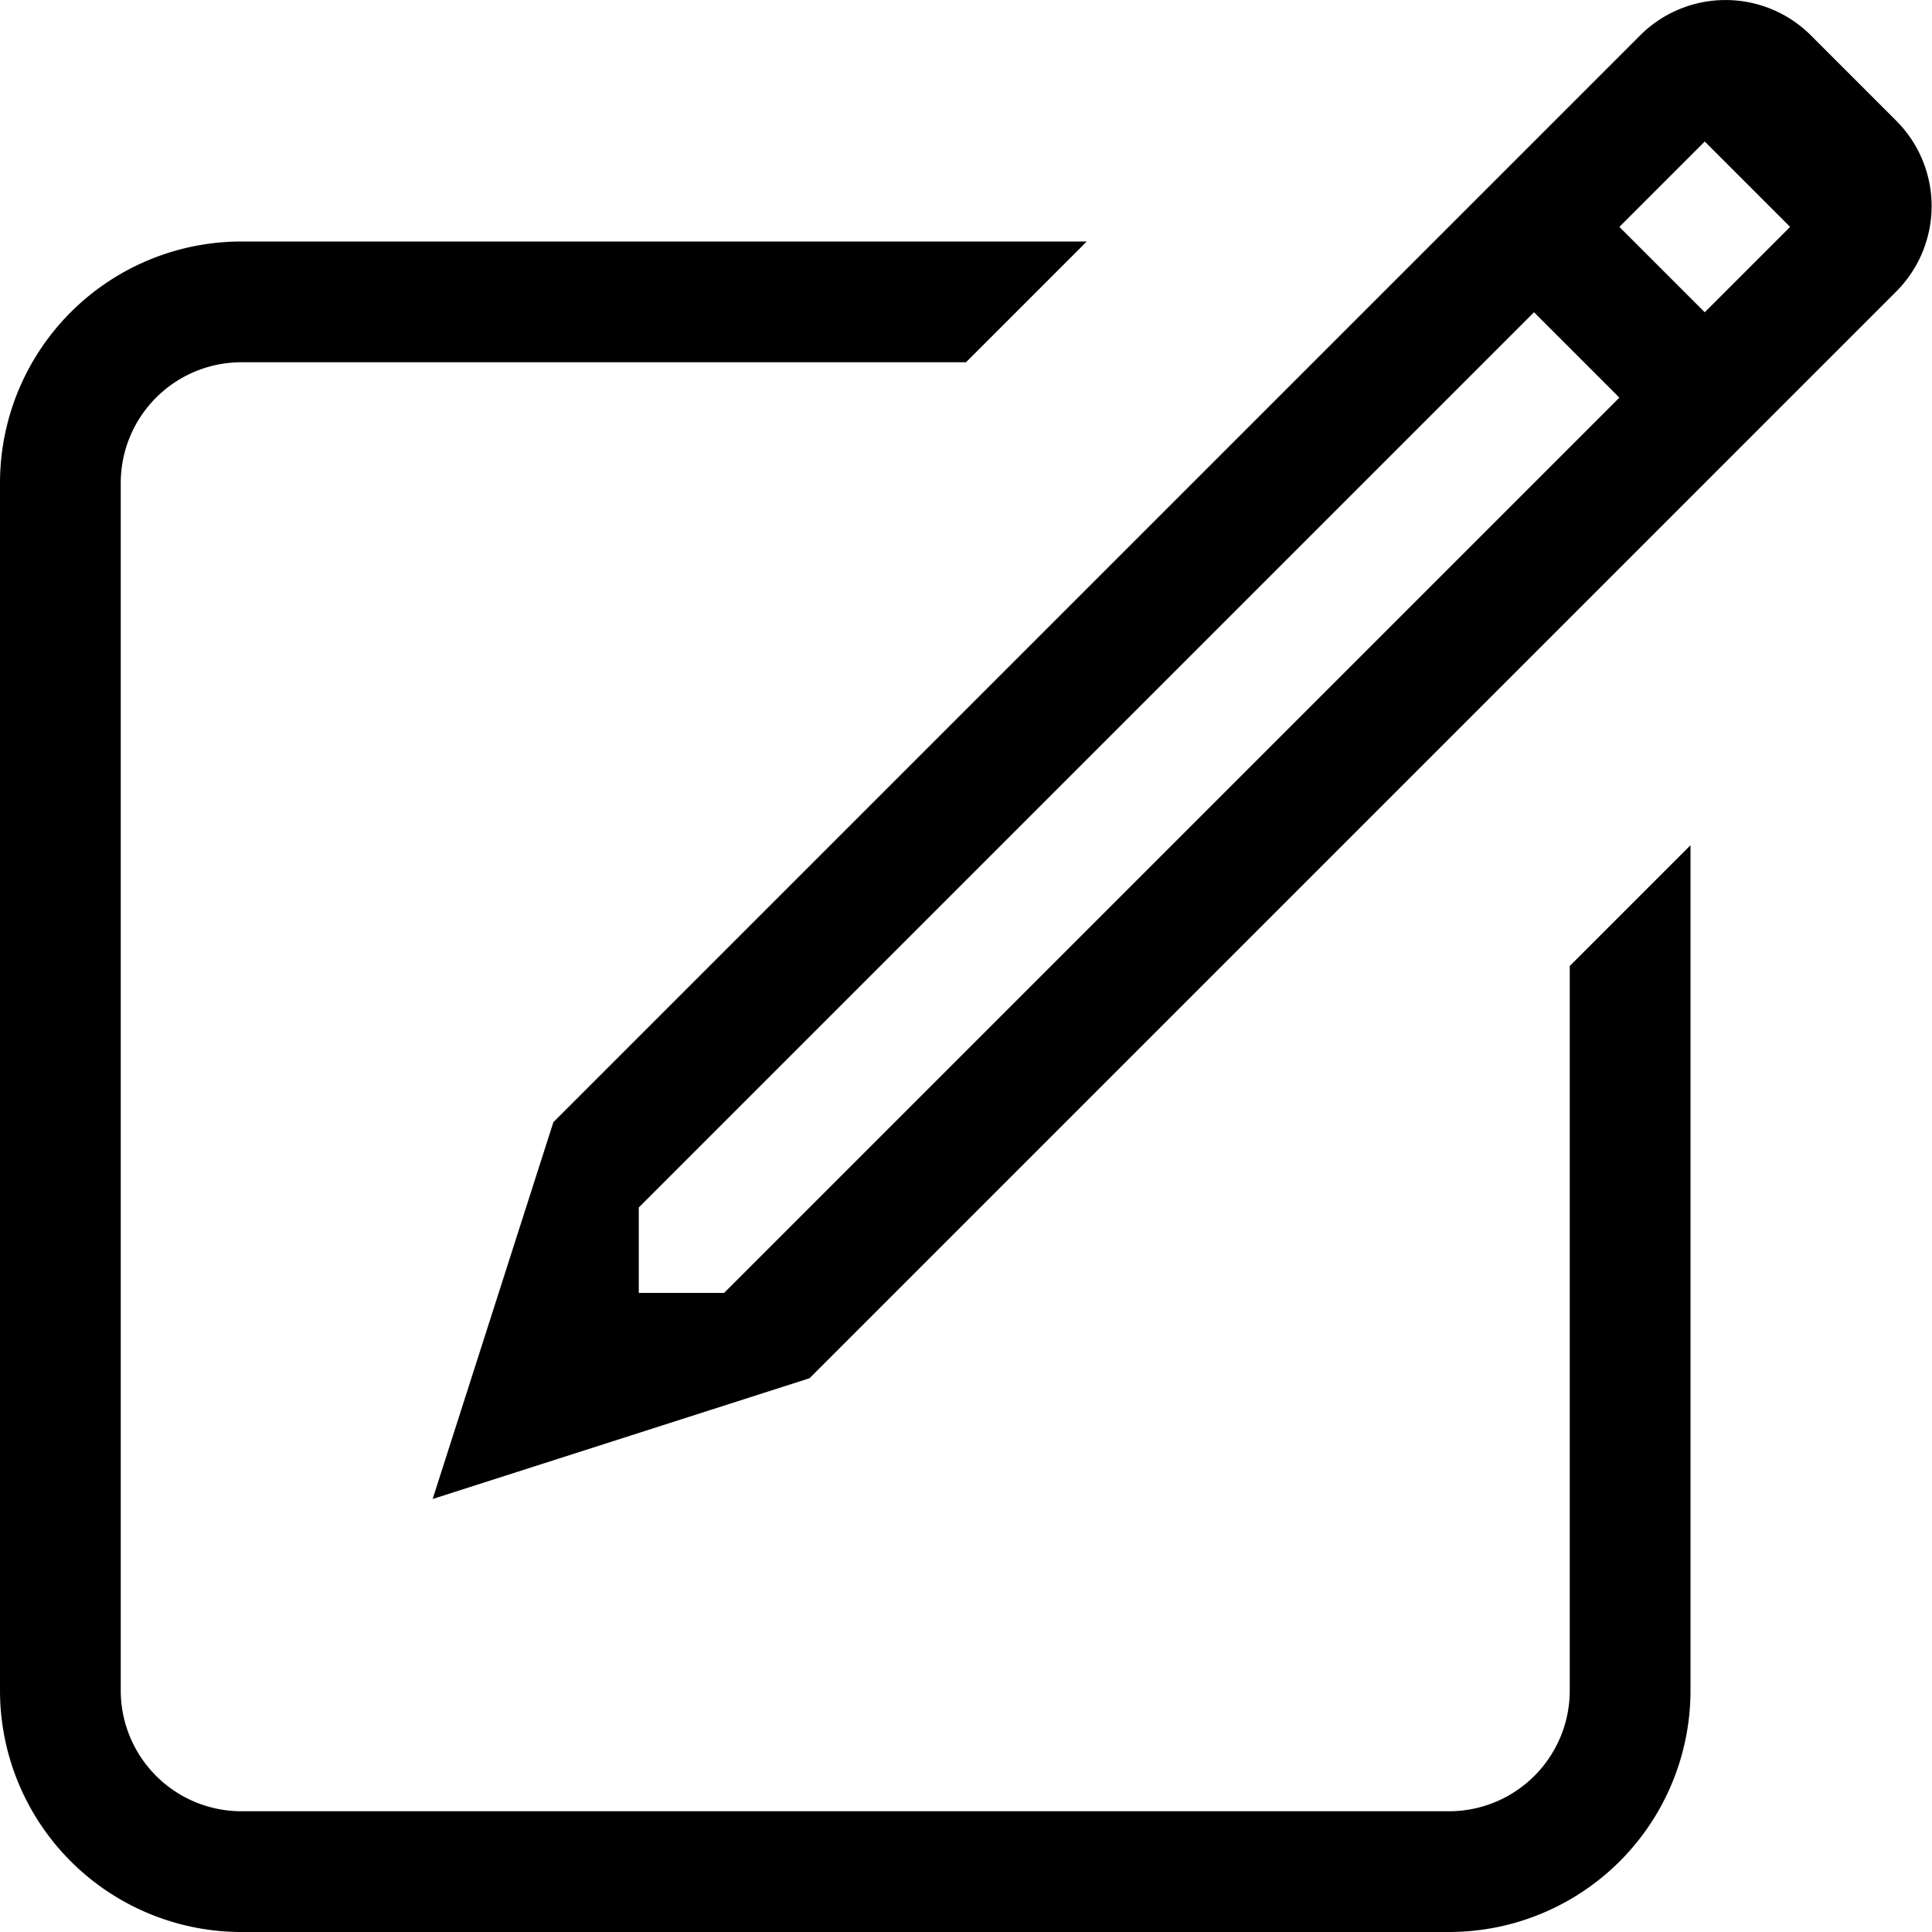 <svg xmlns="http://www.w3.org/2000/svg" viewBox="0 0 16 16">
  <path
    d="
      M 0,4
      a 2 2 0 0 1 2,-2
      h 7
      l -1,1
      h -6
      a 1 1 0 0 0 -1,1
      v 10
      a 1 1 0 0 0 1,1
      h 10
      a 1 1 0 0 0 1,-1
      v -6
      l 1,-1
      v 7
      a 2 2 0 0 1 -2,2
      h -10
      a 2 2 0 0 1 -2,-2
      Z

      M 13.583,0.293
      a 1 1 0 0 1 1.414,0
      l 0.707,0.707
      a 1 1 0 0 1 0,1.414
      l -9,9
      l -3.121,1
      l 1,-3.121

      m 0.707,0.707
      l 0,0.707
      l 0.707,0
      l 7.414,-7.414
      l -0.707,-0.707

      m 0.707,-0.707
      l 0.707,0.707
      l 0.707,-0.707
      l -0.707,-0.707
      Z
    "
  />
</svg>
